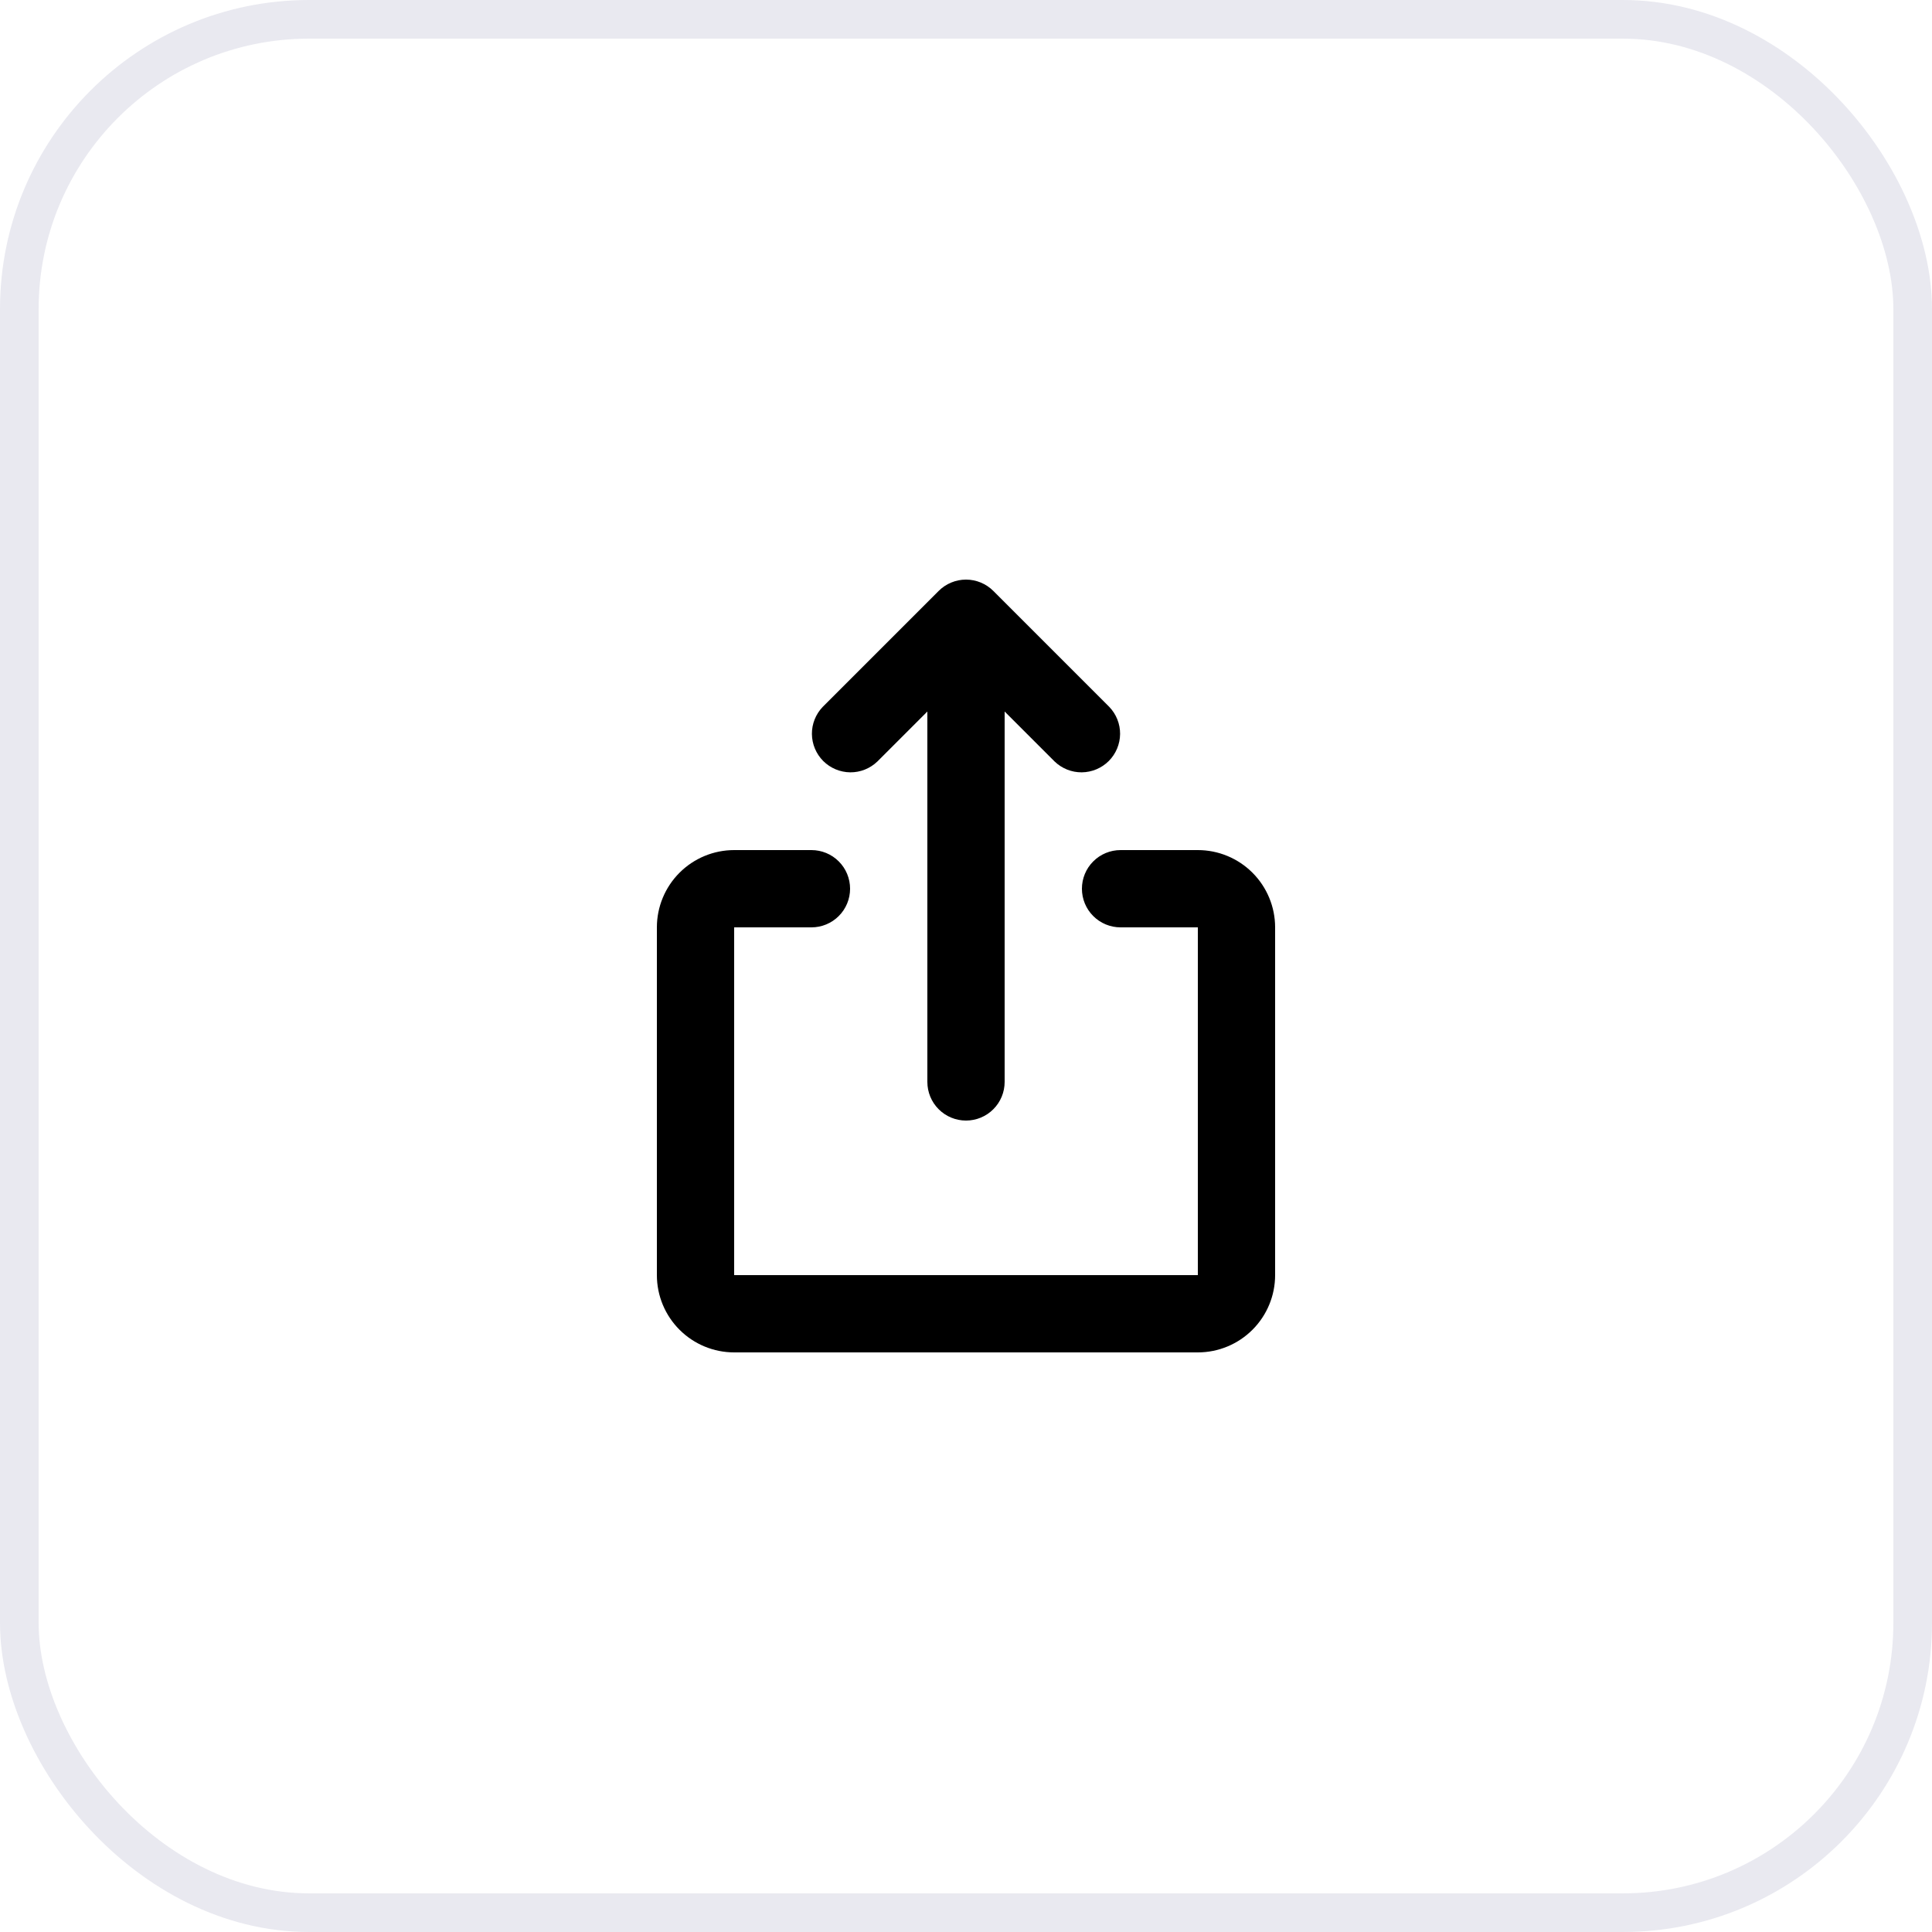 <svg width="50" height="50" viewBox="0 0 50 50" fill="none" xmlns="http://www.w3.org/2000/svg">
<rect x="0.5" y="0.5" width="49" height="49" rx="7.5" stroke="#E9E9F0"/>
<path d="M24.293 15.293C24.48 15.106 24.735 15 25 15C25.265 15 25.52 15.106 25.707 15.293L28.707 18.293C28.889 18.482 28.99 18.734 28.988 18.996C28.985 19.259 28.88 19.509 28.695 19.695C28.509 19.88 28.259 19.985 27.996 19.988C27.734 19.99 27.482 19.889 27.293 19.707L26 18.414V28C26 28.265 25.895 28.52 25.707 28.707C25.52 28.895 25.265 29 25 29C24.735 29 24.48 28.895 24.293 28.707C24.105 28.52 24 28.265 24 28V18.414L22.707 19.707C22.518 19.889 22.266 19.99 22.004 19.988C21.741 19.985 21.491 19.88 21.305 19.695C21.12 19.509 21.015 19.259 21.012 18.996C21.01 18.734 21.111 18.482 21.293 18.293L24.293 15.293ZM17 24C17 23.47 17.211 22.961 17.586 22.586C17.961 22.211 18.47 22 19 22H21C21.265 22 21.52 22.105 21.707 22.293C21.895 22.48 22 22.735 22 23C22 23.265 21.895 23.52 21.707 23.707C21.52 23.895 21.265 24 21 24H19V33H31V24H29C28.735 24 28.48 23.895 28.293 23.707C28.105 23.52 28 23.265 28 23C28 22.735 28.105 22.48 28.293 22.293C28.48 22.105 28.735 22 29 22H31C31.53 22 32.039 22.211 32.414 22.586C32.789 22.961 33 23.47 33 24V33C33 33.531 32.789 34.039 32.414 34.414C32.039 34.789 31.53 35 31 35H19C18.47 35 17.961 34.789 17.586 34.414C17.211 34.039 17 33.531 17 33V24Z" fill="black"/>
</svg>
